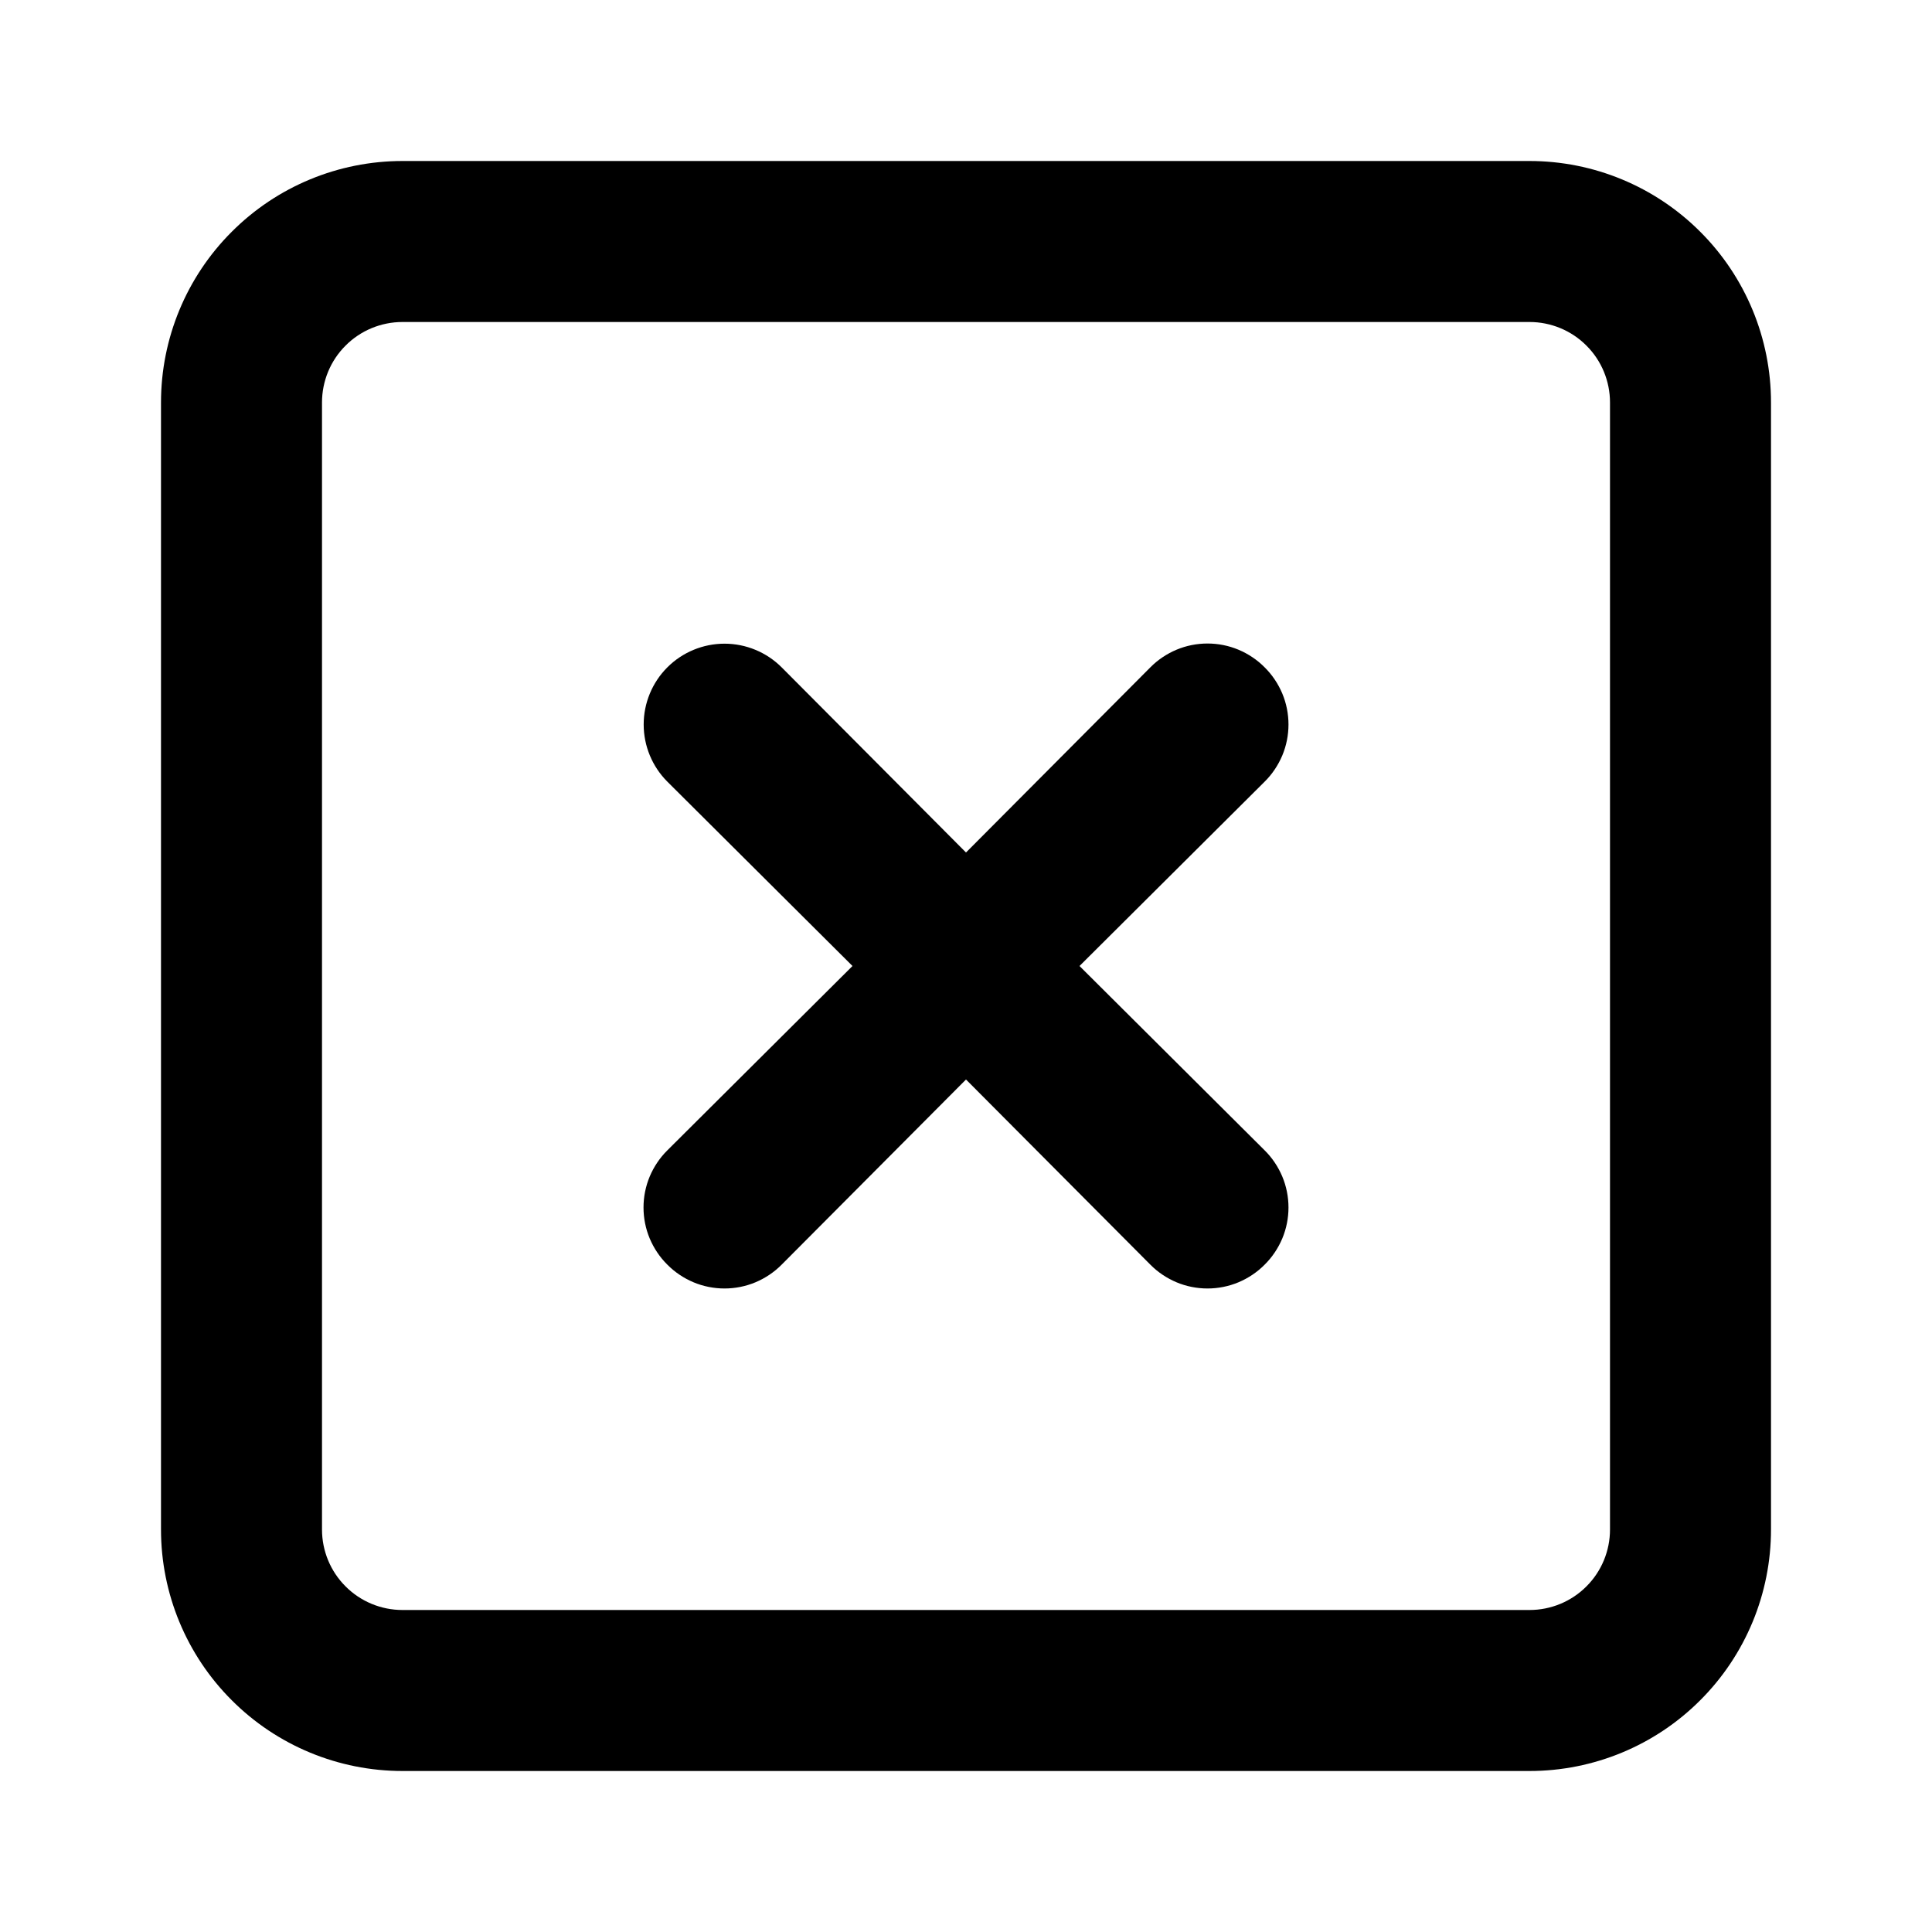 <svg width="24" height="24" viewBox="0 0 24 24" xmlns="http://www.w3.org/2000/svg">
<path d="M15.71 8.29C15.617 8.196 15.506 8.122 15.385 8.071C15.263 8.02 15.132 7.994 15 7.994C14.868 7.994 14.737 8.02 14.615 8.071C14.494 8.122 14.383 8.196 14.29 8.29L12 10.59L9.71 8.29C9.522 8.102 9.266 7.996 9 7.996C8.734 7.996 8.478 8.102 8.29 8.29C8.102 8.478 7.996 8.734 7.996 9C7.996 9.266 8.102 9.522 8.29 9.71L10.59 12L8.29 14.29C8.196 14.383 8.122 14.494 8.071 14.615C8.02 14.737 7.994 14.868 7.994 15C7.994 15.132 8.02 15.263 8.071 15.385C8.122 15.506 8.196 15.617 8.29 15.71C8.383 15.804 8.494 15.878 8.615 15.929C8.737 15.98 8.868 16.006 9 16.006C9.132 16.006 9.263 15.98 9.385 15.929C9.506 15.878 9.617 15.804 9.71 15.71L12 13.41L14.29 15.71C14.383 15.804 14.494 15.878 14.615 15.929C14.737 15.98 14.868 16.006 15 16.006C15.132 16.006 15.263 15.98 15.385 15.929C15.506 15.878 15.617 15.804 15.71 15.71C15.804 15.617 15.878 15.506 15.929 15.385C15.98 15.263 16.006 15.132 16.006 15C16.006 14.868 15.98 14.737 15.929 14.615C15.878 14.494 15.804 14.383 15.71 14.29L13.41 12L15.71 9.71C15.804 9.617 15.878 9.506 15.929 9.385C15.98 9.263 16.006 9.132 16.006 9C16.006 8.868 15.98 8.737 15.929 8.615C15.878 8.494 15.804 8.383 15.71 8.29ZM19 2H5C4.204 2 3.441 2.316 2.879 2.879C2.316 3.441 2 4.204 2 5V19C2 19.796 2.316 20.559 2.879 21.121C3.441 21.684 4.204 22 5 22H19C19.796 22 20.559 21.684 21.121 21.121C21.684 20.559 22 19.796 22 19V5C22 4.204 21.684 3.441 21.121 2.879C20.559 2.316 19.796 2 19 2ZM20 19C20 19.265 19.895 19.52 19.707 19.707C19.52 19.895 19.265 20 19 20H5C4.735 20 4.48 19.895 4.293 19.707C4.105 19.52 4 19.265 4 19V5C4 4.735 4.105 4.48 4.293 4.293C4.48 4.105 4.735 4 5 4H19C19.265 4 19.52 4.105 19.707 4.293C19.895 4.48 20 4.735 20 5V19Z" />
</svg>
